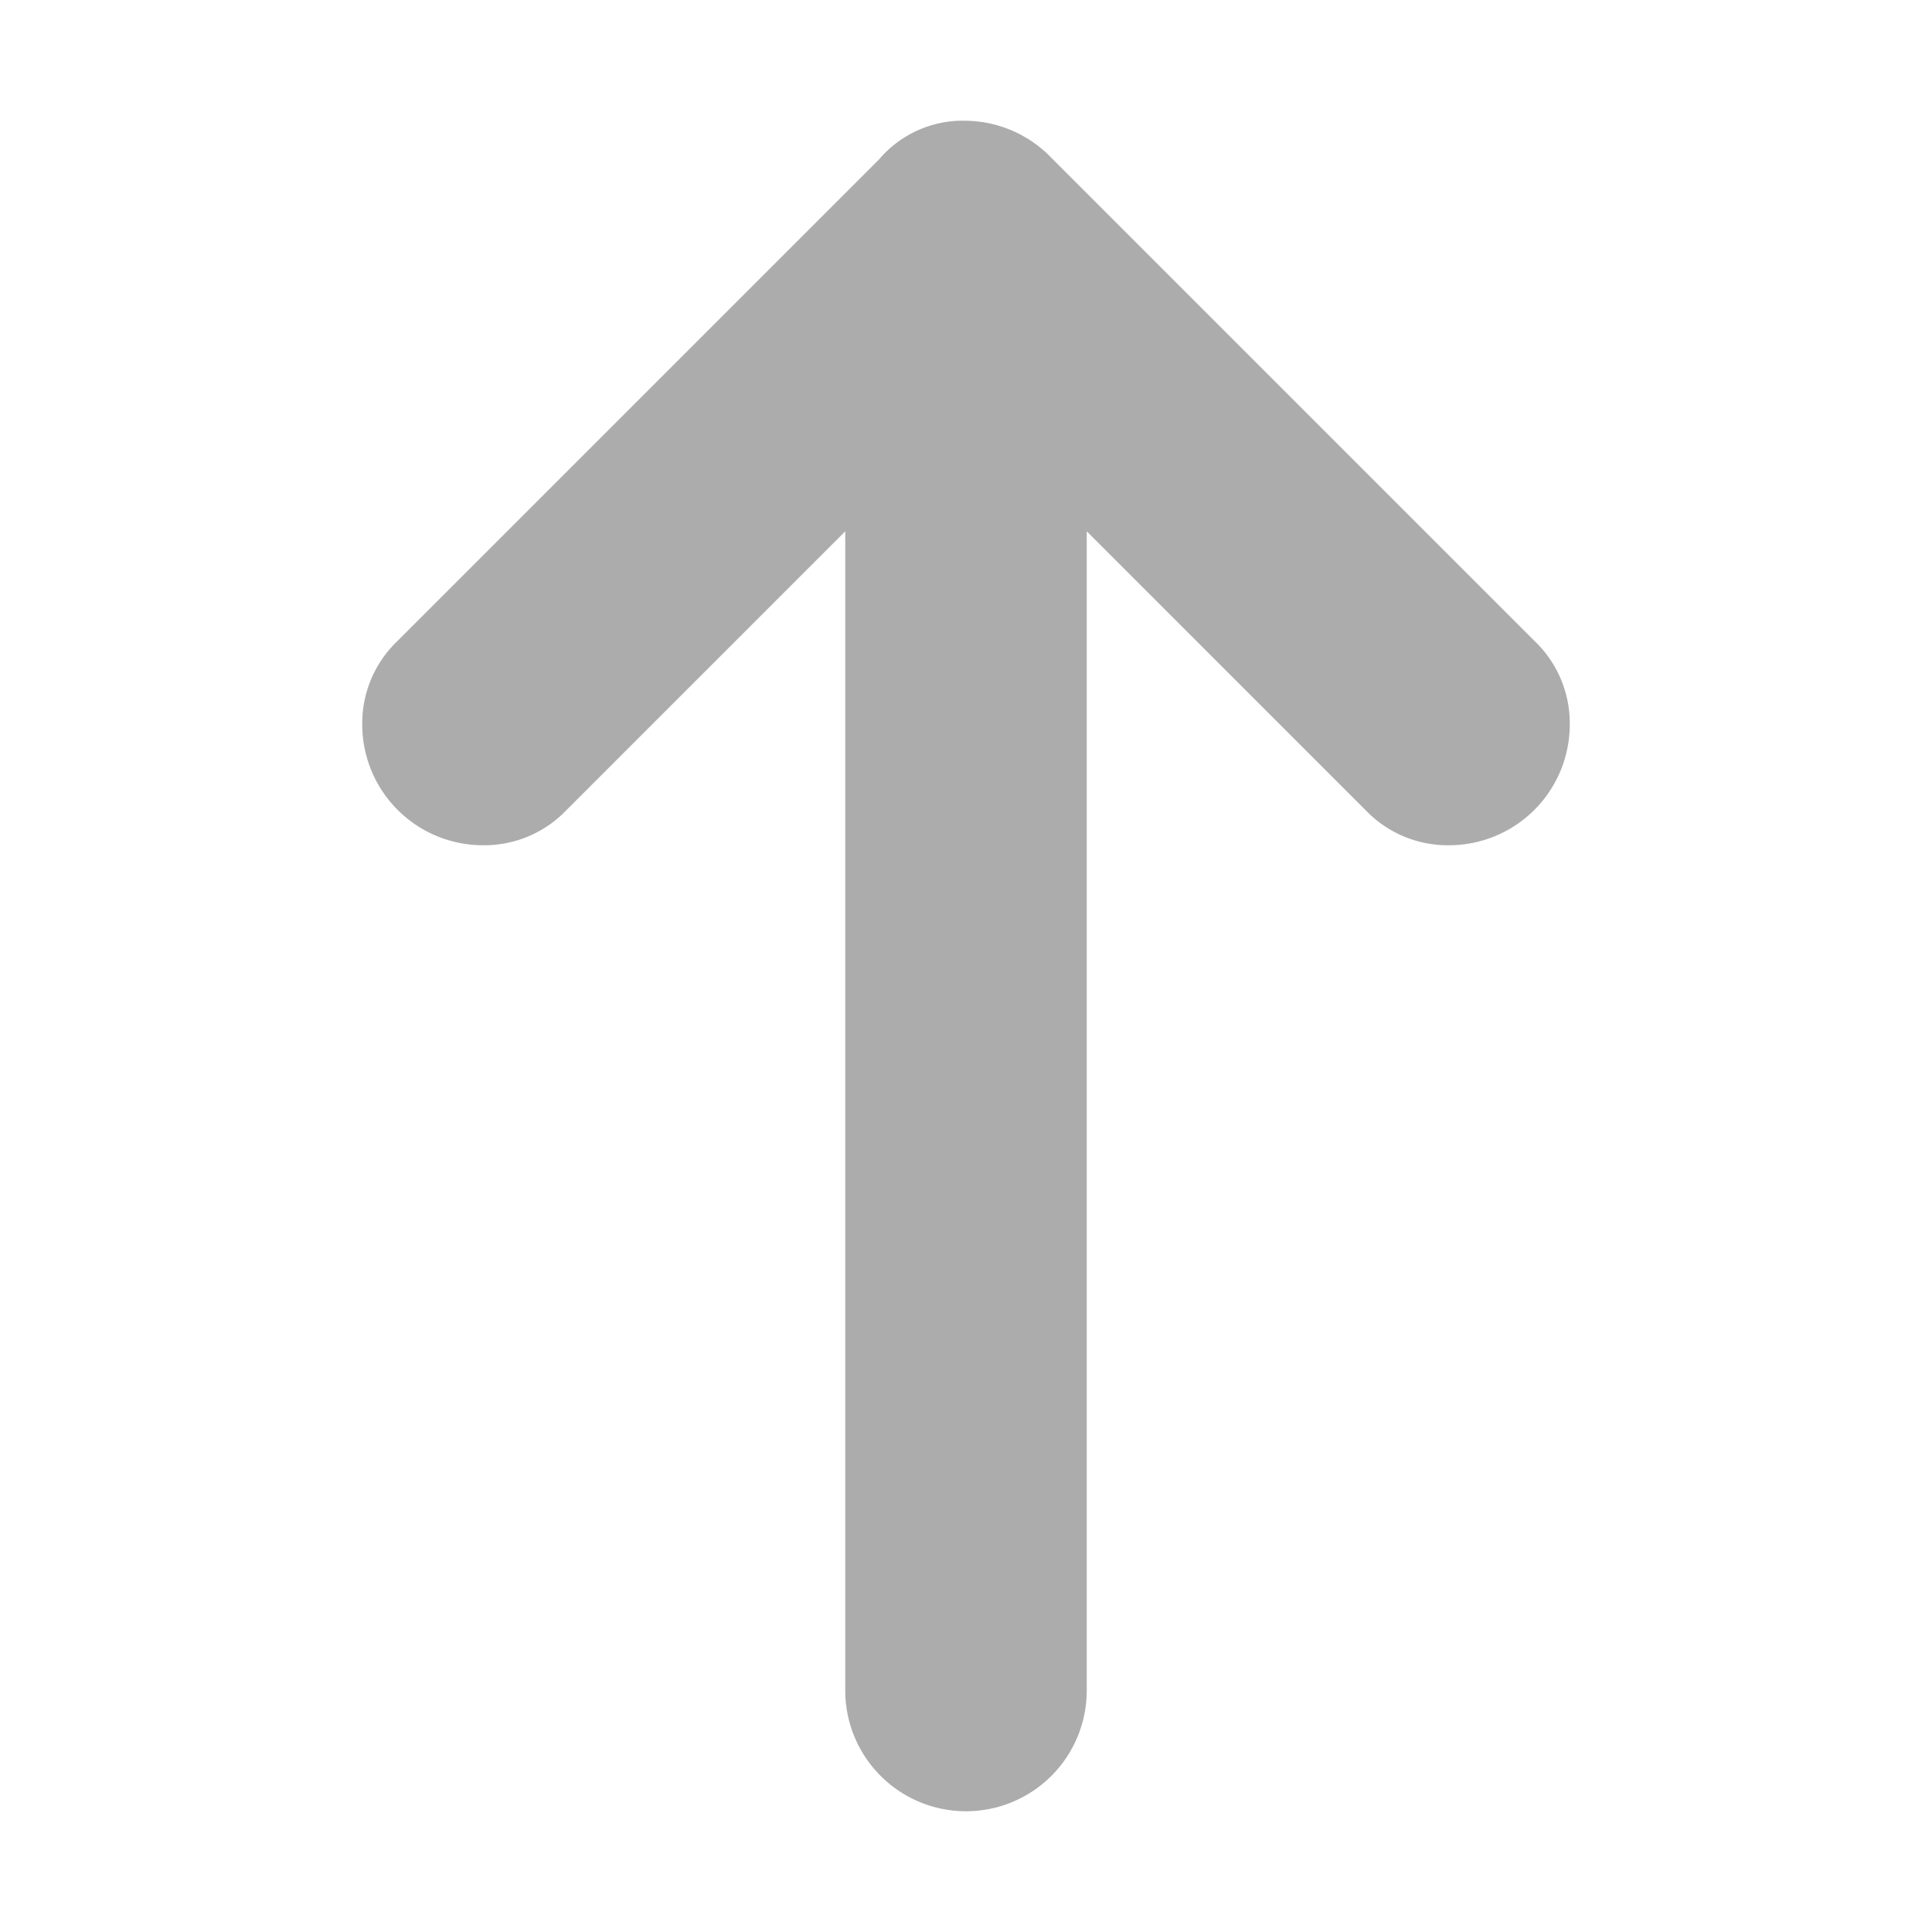 <svg xmlns="http://www.w3.org/2000/svg" viewBox="0 0 16 16"><defs><style>.cls-1{fill:none;}.cls-2{fill:#acacac;}</style></defs><title>ic_ascend</title><g id="Layer_2" data-name="Layer 2"><g id="Capa_1" data-name="Capa 1"><rect class="cls-1" width="16" height="16"/><path class="cls-2" d="M9,14V4.4l2.31,2.31A.94.94,0,0,0,12,7a1,1,0,0,0,1-1,.94.94,0,0,0-.29-.69l-4-4A1,1,0,0,0,8,1a.91.91,0,0,0-.72.32l-4,4A.94.94,0,0,0,3,6,1,1,0,0,0,4,7a.94.94,0,0,0,.69-.29L7,4.4V14a1,1,0,0,0,2,0Z"/></g></g></svg>